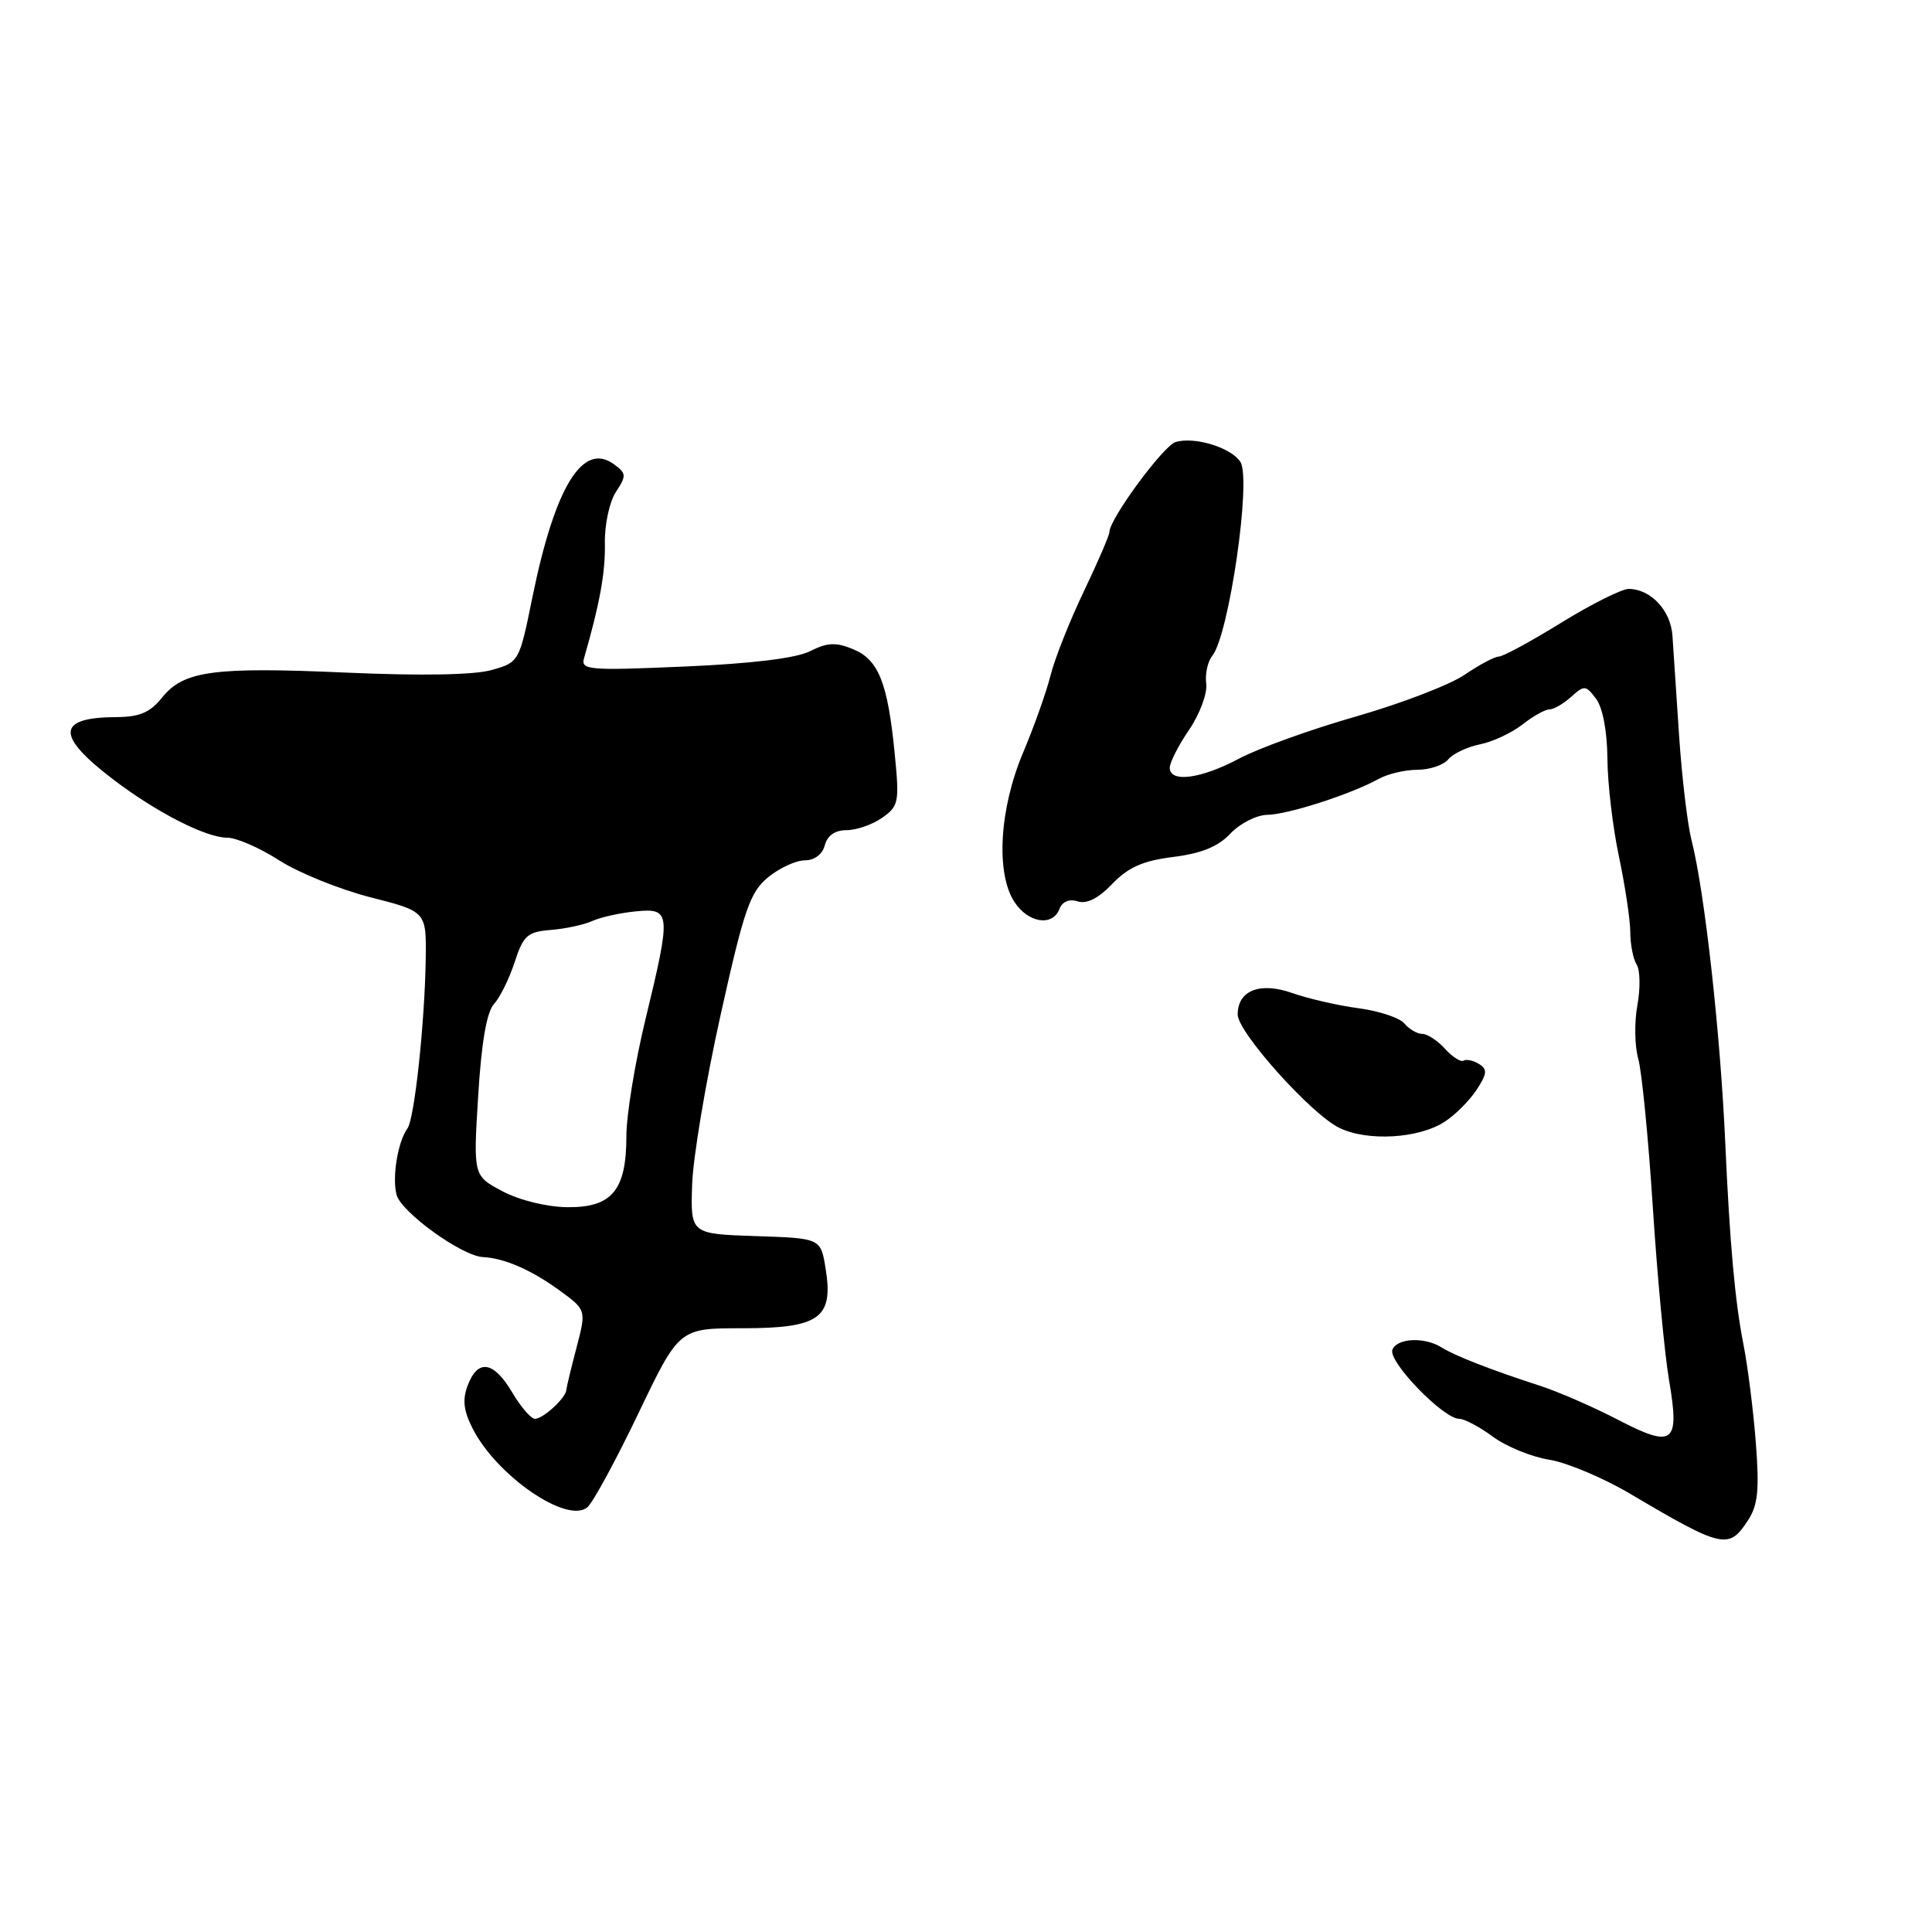 <?xml version="1.0" encoding="UTF-8" standalone="no"?>
<!DOCTYPE svg PUBLIC "-//W3C//DTD SVG 1.1//EN" "http://www.w3.org/Graphics/SVG/1.1/DTD/svg11.dtd" >
<svg xmlns="http://www.w3.org/2000/svg" xmlns:xlink="http://www.w3.org/1999/xlink" version="1.1" viewBox="0 0 256 256">
 <g >
 <path fill="currentColor"
d=" M 231.60 201.48 C 232.93 199.46 233.14 197.45 232.66 191.23 C 232.34 186.98 231.59 181.03 230.99 178.00 C 229.90 172.49 229.19 164.57 228.61 151.50 C 227.96 136.89 225.87 118.08 224.13 111.31 C 223.60 109.22 222.86 103.00 222.49 97.50 C 222.13 92.00 221.73 86.04 221.61 84.25 C 221.38 80.89 218.78 78.09 215.84 78.03 C 214.93 78.01 210.91 80.03 206.89 82.50 C 202.88 84.98 199.15 87.00 198.60 87.00 C 198.05 87.00 196.01 88.09 194.05 89.42 C 192.10 90.75 185.63 93.23 179.67 94.94 C 173.72 96.64 166.75 99.15 164.18 100.52 C 159.13 103.21 155.00 103.75 155.00 101.73 C 155.00 101.03 156.15 98.77 157.57 96.69 C 158.98 94.61 160.00 91.87 159.83 90.60 C 159.66 89.32 160.02 87.65 160.64 86.89 C 162.85 84.12 165.84 63.55 164.36 61.21 C 163.16 59.31 158.23 57.80 155.76 58.58 C 154.12 59.10 147.00 68.79 147.00 70.50 C 147.00 70.93 145.47 74.48 143.60 78.39 C 141.73 82.30 139.75 87.30 139.20 89.50 C 138.65 91.70 137.01 96.31 135.56 99.74 C 132.42 107.18 131.93 115.72 134.42 119.52 C 136.25 122.31 139.48 122.81 140.39 120.43 C 140.76 119.46 141.68 119.08 142.80 119.44 C 144.00 119.82 145.56 119.03 147.39 117.11 C 149.51 114.91 151.45 114.05 155.47 113.55 C 159.22 113.08 161.43 112.17 163.05 110.44 C 164.32 109.10 166.51 107.99 167.92 107.97 C 170.65 107.93 179.01 105.24 182.68 103.21 C 183.89 102.54 186.19 102.00 187.81 102.00 C 189.43 102.00 191.27 101.38 191.90 100.62 C 192.53 99.86 194.42 98.97 196.10 98.63 C 197.79 98.29 200.31 97.11 201.72 96.01 C 203.12 94.90 204.74 94.00 205.31 94.00 C 205.88 94.00 207.17 93.25 208.19 92.33 C 209.92 90.77 210.12 90.78 211.48 92.58 C 212.36 93.74 212.96 96.87 212.99 100.50 C 213.01 103.80 213.70 109.65 214.52 113.50 C 215.33 117.35 216.01 121.85 216.02 123.50 C 216.02 125.15 216.41 127.09 216.87 127.82 C 217.33 128.55 217.37 130.97 216.96 133.21 C 216.55 135.44 216.60 138.62 217.07 140.26 C 217.54 141.89 218.41 150.72 219.00 159.87 C 219.59 169.02 220.56 179.35 221.15 182.83 C 222.60 191.31 221.77 191.96 214.36 188.11 C 211.13 186.43 206.47 184.40 203.99 183.60 C 197.62 181.54 192.74 179.63 191.05 178.56 C 188.79 177.12 185.10 177.29 184.50 178.85 C 183.91 180.41 191.25 188.00 193.35 188.00 C 194.04 188.00 196.06 189.07 197.83 190.38 C 199.60 191.68 202.95 193.05 205.28 193.42 C 207.60 193.79 212.43 195.82 216.00 197.93 C 228.25 205.17 229.07 205.35 231.60 201.48 Z  M 84.57 187.32 C 89.99 176.00 89.99 176.00 98.34 176.00 C 108.57 176.00 110.45 174.67 109.41 168.17 C 108.76 164.07 108.76 164.07 100.13 163.79 C 91.50 163.50 91.50 163.50 91.71 157.00 C 91.82 153.43 93.52 143.30 95.48 134.50 C 98.59 120.50 99.38 118.22 101.77 116.25 C 103.27 115.02 105.46 114.01 106.63 114.00 C 107.92 114.00 108.97 113.21 109.29 112.00 C 109.63 110.71 110.65 110.00 112.18 110.00 C 113.49 110.00 115.61 109.26 116.89 108.36 C 119.09 106.82 119.19 106.30 118.55 99.83 C 117.63 90.46 116.41 87.41 113.04 86.02 C 110.77 85.08 109.63 85.13 107.35 86.28 C 105.50 87.22 99.64 87.93 90.70 88.32 C 77.99 88.87 76.93 88.78 77.39 87.21 C 79.46 80.04 80.22 75.89 80.15 72.03 C 80.10 69.54 80.75 66.50 81.61 65.19 C 83.03 63.03 83.00 62.72 81.34 61.51 C 77.21 58.49 73.53 64.51 70.55 79.12 C 68.81 87.70 68.78 87.75 65.15 88.78 C 62.84 89.44 55.82 89.56 46.00 89.13 C 28.29 88.34 24.32 88.87 21.46 92.45 C 19.90 94.40 18.50 95.00 15.46 95.02 C 7.48 95.05 7.34 97.44 15.00 103.28 C 20.73 107.65 27.30 111.00 30.12 111.00 C 31.33 111.00 34.43 112.35 37.01 114.01 C 39.59 115.66 45.03 117.86 49.10 118.90 C 56.50 120.78 56.50 120.78 56.41 127.14 C 56.28 135.53 54.92 148.24 54.00 149.50 C 52.72 151.26 51.94 155.93 52.54 158.29 C 53.12 160.60 61.20 166.44 64.00 166.57 C 66.78 166.70 70.34 168.24 74.03 170.91 C 77.70 173.57 77.70 173.57 76.40 178.53 C 75.68 181.27 75.07 183.81 75.04 184.18 C 74.98 185.23 71.97 188.00 70.89 188.00 C 70.37 188.00 69.00 186.43 67.87 184.50 C 65.42 180.36 63.32 180.02 61.98 183.56 C 61.25 185.46 61.42 186.93 62.64 189.31 C 65.82 195.56 75.14 201.96 77.82 199.73 C 78.55 199.13 81.59 193.54 84.57 187.32 Z  M 191.45 148.62 C 192.84 147.72 194.73 145.82 195.66 144.40 C 197.06 142.26 197.11 141.69 195.97 140.98 C 195.21 140.51 194.30 140.32 193.93 140.54 C 193.57 140.77 192.46 140.06 191.48 138.98 C 190.49 137.89 189.14 137.00 188.47 137.00 C 187.80 137.00 186.73 136.38 186.10 135.63 C 185.48 134.87 182.74 133.96 180.03 133.60 C 177.31 133.24 173.36 132.33 171.25 131.59 C 166.96 130.07 164.00 131.23 164.00 134.43 C 164.00 136.77 173.70 147.60 177.45 149.44 C 181.18 151.27 188.01 150.88 191.45 148.62 Z  M 66.60 157.86 C 62.71 155.80 62.71 155.80 63.36 145.23 C 63.79 138.16 64.48 134.12 65.45 133.05 C 66.25 132.17 67.49 129.66 68.20 127.47 C 69.35 123.95 69.89 123.47 73.00 123.22 C 74.92 123.07 77.40 122.53 78.50 122.03 C 79.60 121.53 82.19 120.96 84.25 120.76 C 88.91 120.31 88.96 120.89 85.50 135.19 C 84.13 140.86 83.00 147.76 83.00 150.53 C 83.00 157.72 81.10 160.01 75.19 159.96 C 72.47 159.93 68.87 159.05 66.60 157.86 Z "/>
</g>
</svg>